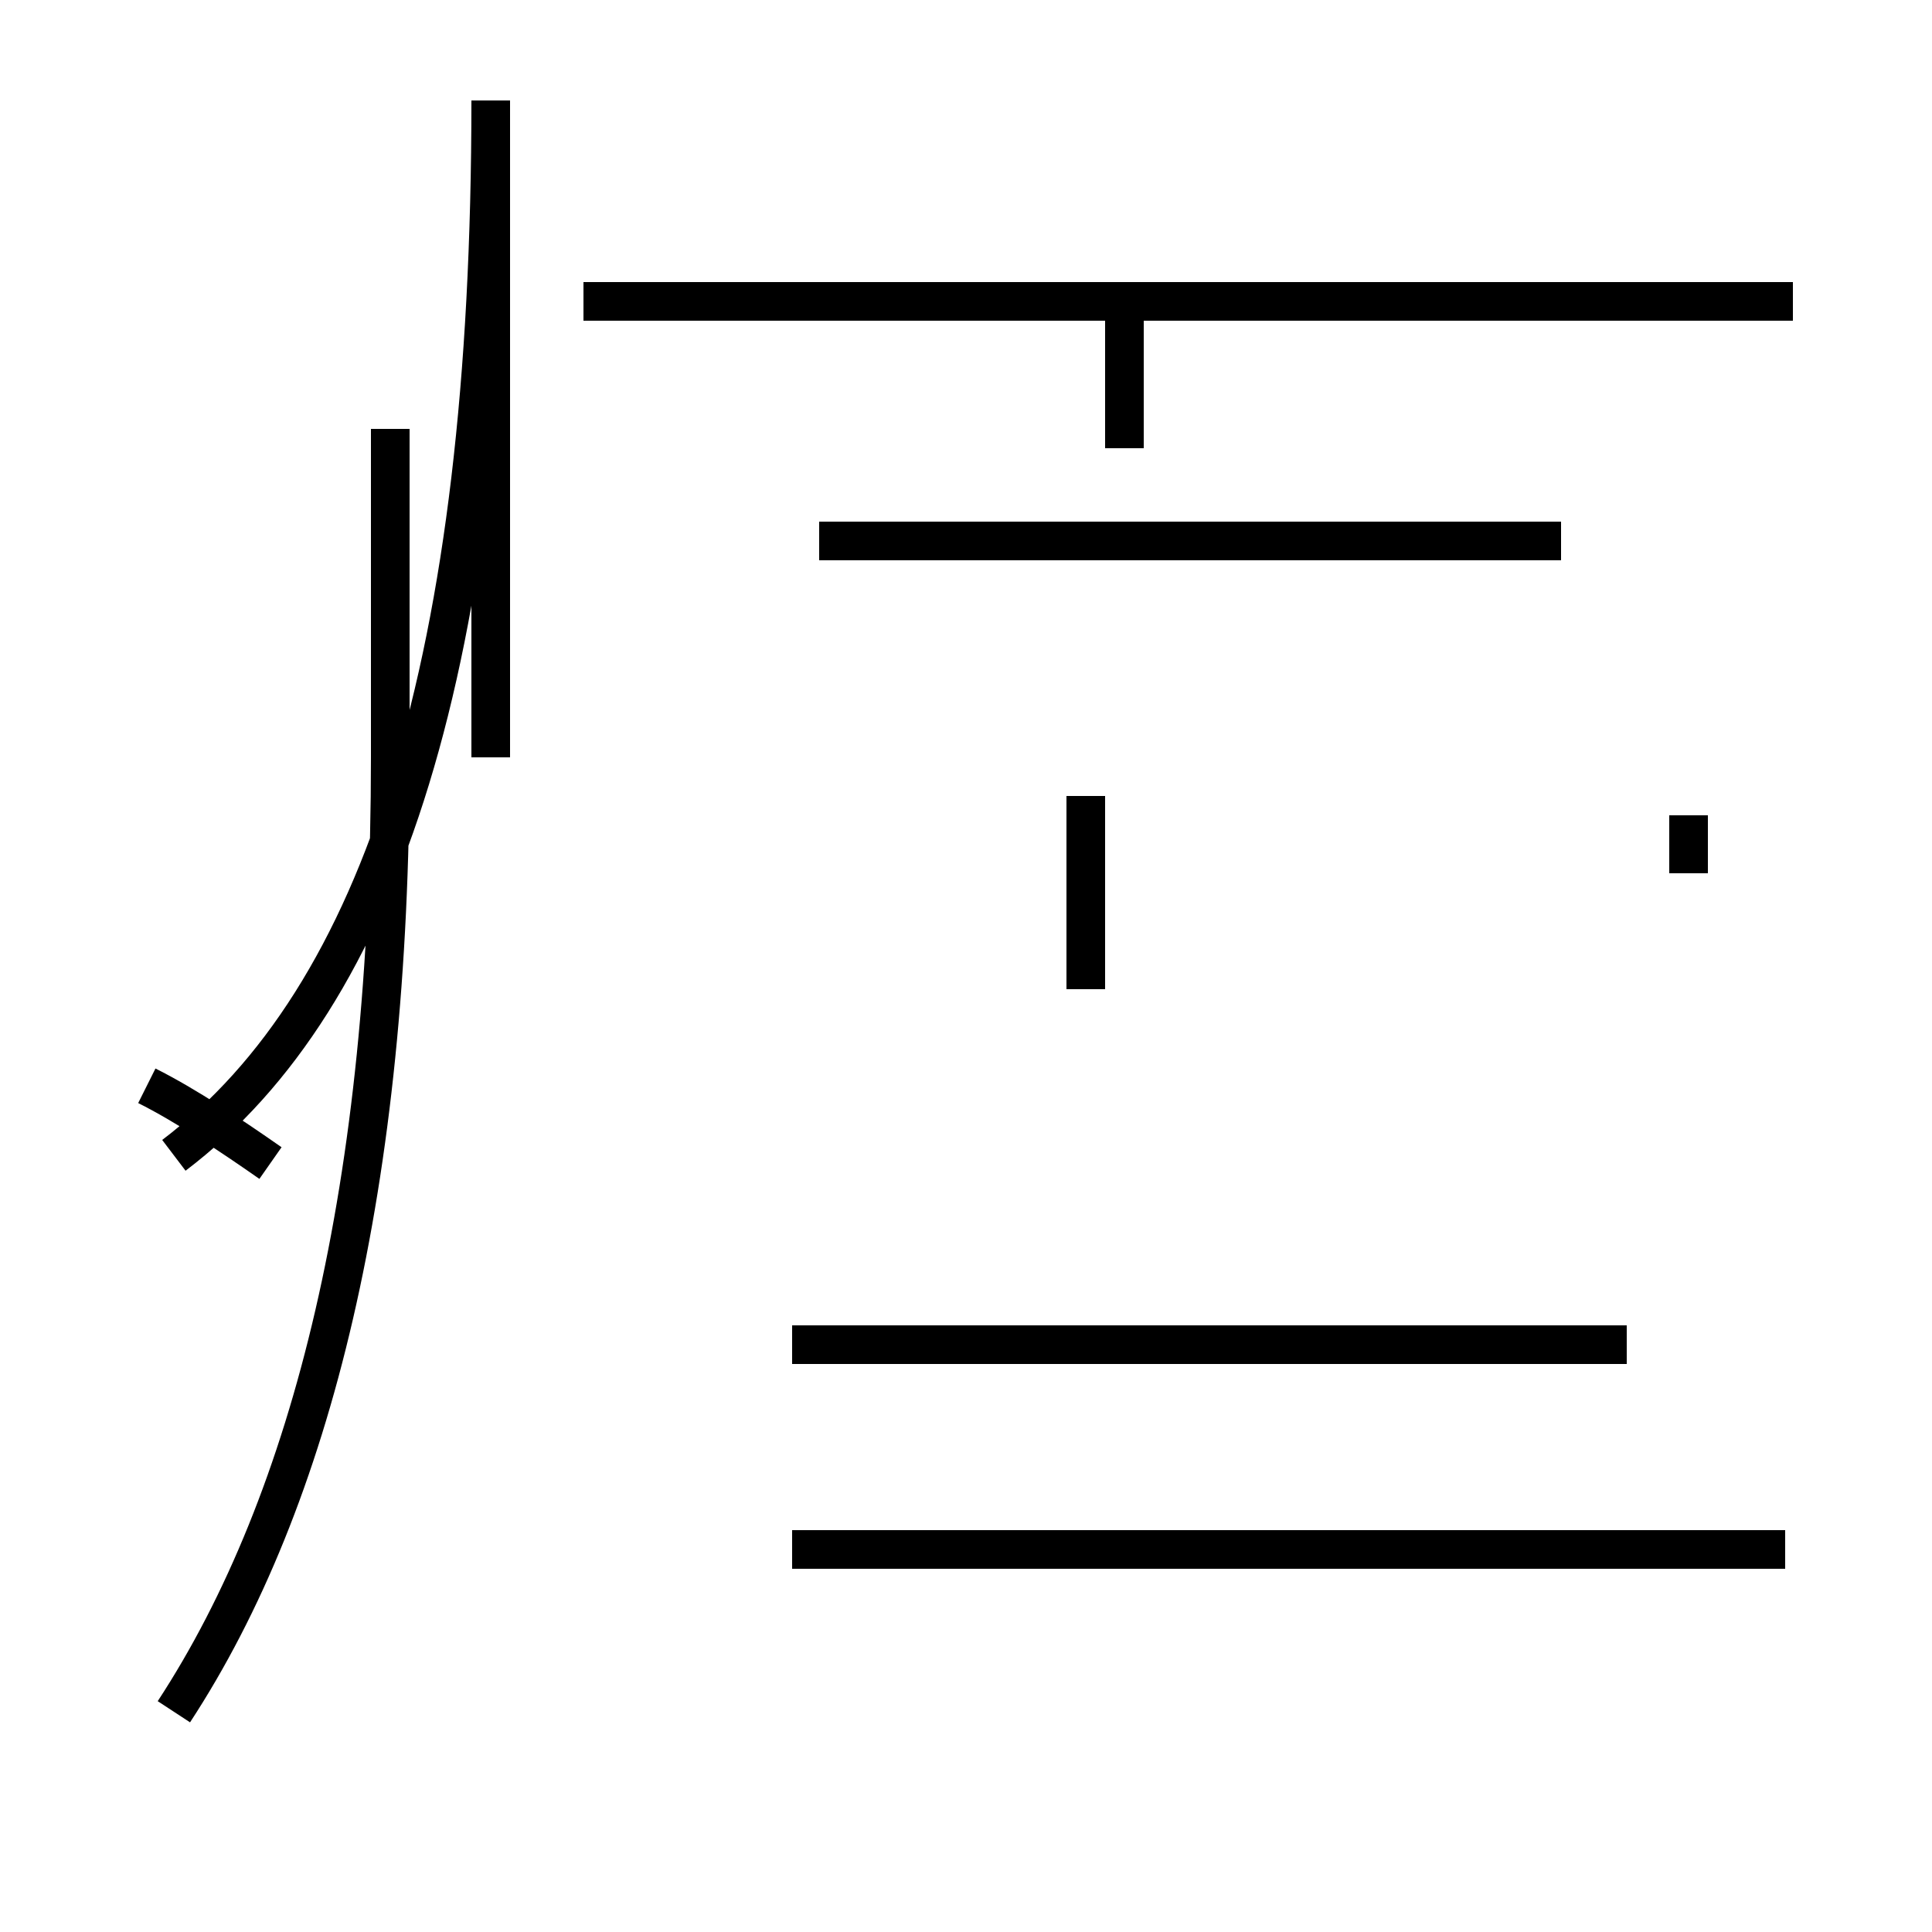 <?xml version='1.0' encoding='utf8'?>
<svg viewBox="0.0 -44.0 50.0 50.0" version="1.1" xmlns="http://www.w3.org/2000/svg">
<rect x="0.0" y="-44.0" width="50.0" height="50.0" fill="#808080" stroke="none"/>
<rect x="-1000" y="-1000" width="2000" height="2000" stroke="white" fill="white"/>
<g style="fill:none; stroke:#000000;  stroke-width:1">
<path d="M 7.0 13.9 C 6.0 14.6 4.8 15.4 3.8 15.9 M 4.5 -0.3 C 8.1 5.2 10.1 13.4 10.1 24.4 L 10.1 32.9 M 28.1 18.4 L 28.1 23.4 M 43.7 21.4 L 43.7 22.9 M 40.4 30.0 L 21.2 30.0 M 46.4 36.2 L 15.1 36.2 M 4.5 14.1 C 9.9 18.2 12.7 26.9 12.7 41.4 L 12.7 24.4 M 29.1 32.4 L 29.1 35.9 M 42.1 9.2 L 20.5 9.2 M 46.2 3.9 L 20.5 3.9 " transform="scale(1, -1)" />
</g>
</svg>